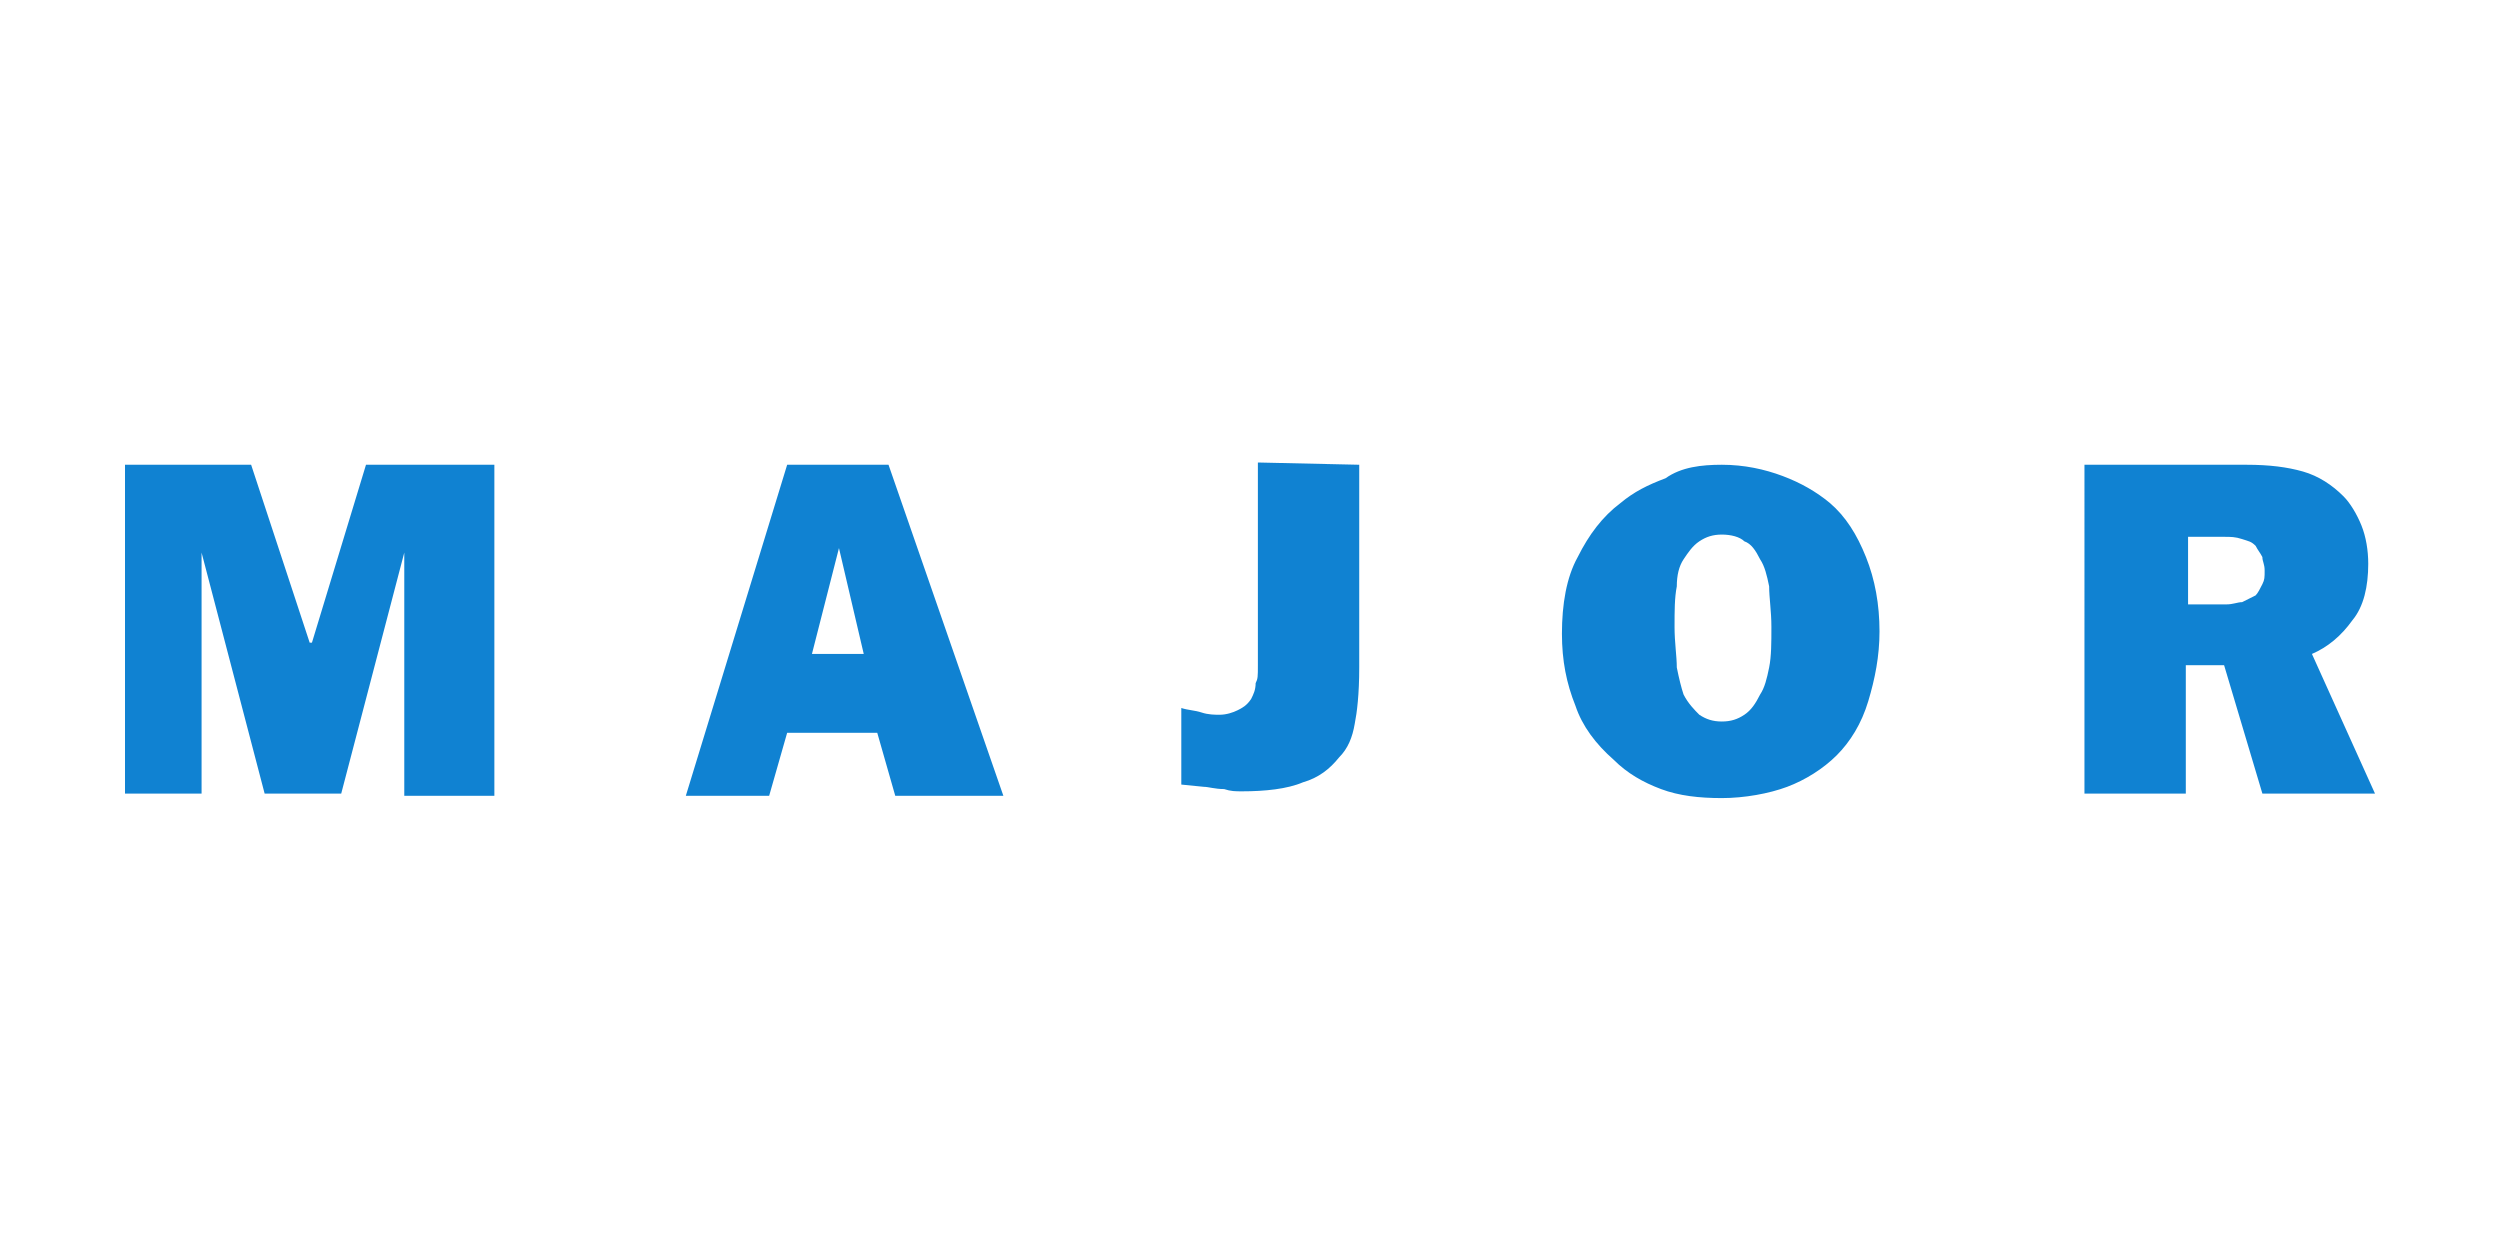 <svg width="400" height="200" fill="none" xmlns="http://www.w3.org/2000/svg"><path d="M40.18 74.36l9.37 28.469h.36l8.649-28.469h20.54v52.973H64.685V88.414l-10.09 38.559H42.342l-10.09-38.559v38.559H20V74.36h20.18zm101.982 0l18.379 52.973h-17.298l-2.883-10.09h-14.414l-2.883 10.09H109.73l16.216-52.973h16.216zm-3.964 30.271l-3.964-16.937-4.324 16.937h8.288zm79.279-30.27v32.432c0 4.324-.36 7.207-.72 9.009-.361 2.162-1.081 3.964-2.523 5.405-1.441 1.802-3.243 3.243-5.766 3.964-2.522 1.081-6.126 1.442-9.729 1.442-1.081 0-1.802 0-2.883-.361-1.442 0-2.523-.36-3.243-.36l-3.604-.36v-12.253c1.081.361 2.162.361 3.243.721s2.162.36 2.883.36c1.081 0 2.162-.36 2.883-.72.721-.361 1.441-.721 2.162-1.802.361-.721.721-1.442.721-2.523.36-.72.36-1.081.36-2.883V74l16.216.36zm58.019 0c3.603 0 6.846.72 9.729 1.801 2.883 1.081 5.406 2.523 7.568 4.325 2.522 2.162 4.324 5.044 5.766 8.648 1.441 3.604 2.162 7.568 2.162 11.892 0 3.964-.721 7.568-1.802 11.171-1.081 3.604-2.883 6.487-5.045 8.649-2.162 2.162-5.045 3.964-7.928 5.045s-6.847 1.802-10.45 1.802c-3.604 0-6.847-.361-9.73-1.442s-5.406-2.522-7.568-4.684c-2.883-2.523-5.045-5.406-6.126-8.649-1.441-3.604-2.162-7.207-2.162-11.532 0-4.684.721-9.009 2.522-12.252 1.802-3.604 3.964-6.486 6.847-8.648 2.162-1.802 4.325-2.883 7.207-3.965 2.523-1.801 5.766-2.162 9.01-2.162zm0 11.17c-1.442 0-2.523.36-3.604 1.082-1.081.72-1.802 1.801-2.523 2.883-.72 1.08-1.081 2.522-1.081 4.324-.36 1.802-.36 3.964-.36 6.486 0 2.523.36 4.685.36 6.487.361 1.802.721 3.243 1.081 4.324.721 1.442 1.802 2.523 2.523 3.243 1.081.721 2.162 1.081 3.604 1.081 1.441 0 2.522-.36 3.603-1.081 1.081-.72 1.802-1.801 2.523-3.243.72-1.081 1.081-2.522 1.441-4.324.36-1.802.36-3.964.36-6.487 0-2.522-.36-4.684-.36-6.486-.36-1.802-.721-3.243-1.441-4.324-.721-1.442-1.442-2.523-2.523-2.883-.721-.721-2.162-1.082-3.603-1.082zm58.018-11.17h25.945c3.604 0 6.487.36 9.009 1.08 2.523.721 4.685 2.163 6.487 3.964 1.081 1.082 2.162 2.883 2.883 4.685.721 1.802 1.081 3.964 1.081 6.126 0 3.604-.721 6.847-2.523 9.01-1.801 2.522-3.964 4.324-6.486 5.405L380 126.973h-18.018l-6.126-20.541h-6.126v20.541h-16.216V74.36zm16.576 12.252v10.09h6.126c1.081 0 1.802-.36 2.523-.36l2.162-1.082c.36-.36.721-1.08 1.081-1.801.36-.721.36-1.082.36-2.163 0-1.08-.36-1.441-.36-2.162-.36-.72-.721-1.08-1.081-1.802-.721-.72-1.081-.72-2.162-1.08-1.081-.361-1.802-.361-2.883-.361h-5.766v.72z" fill="#1082D2"/></svg>
